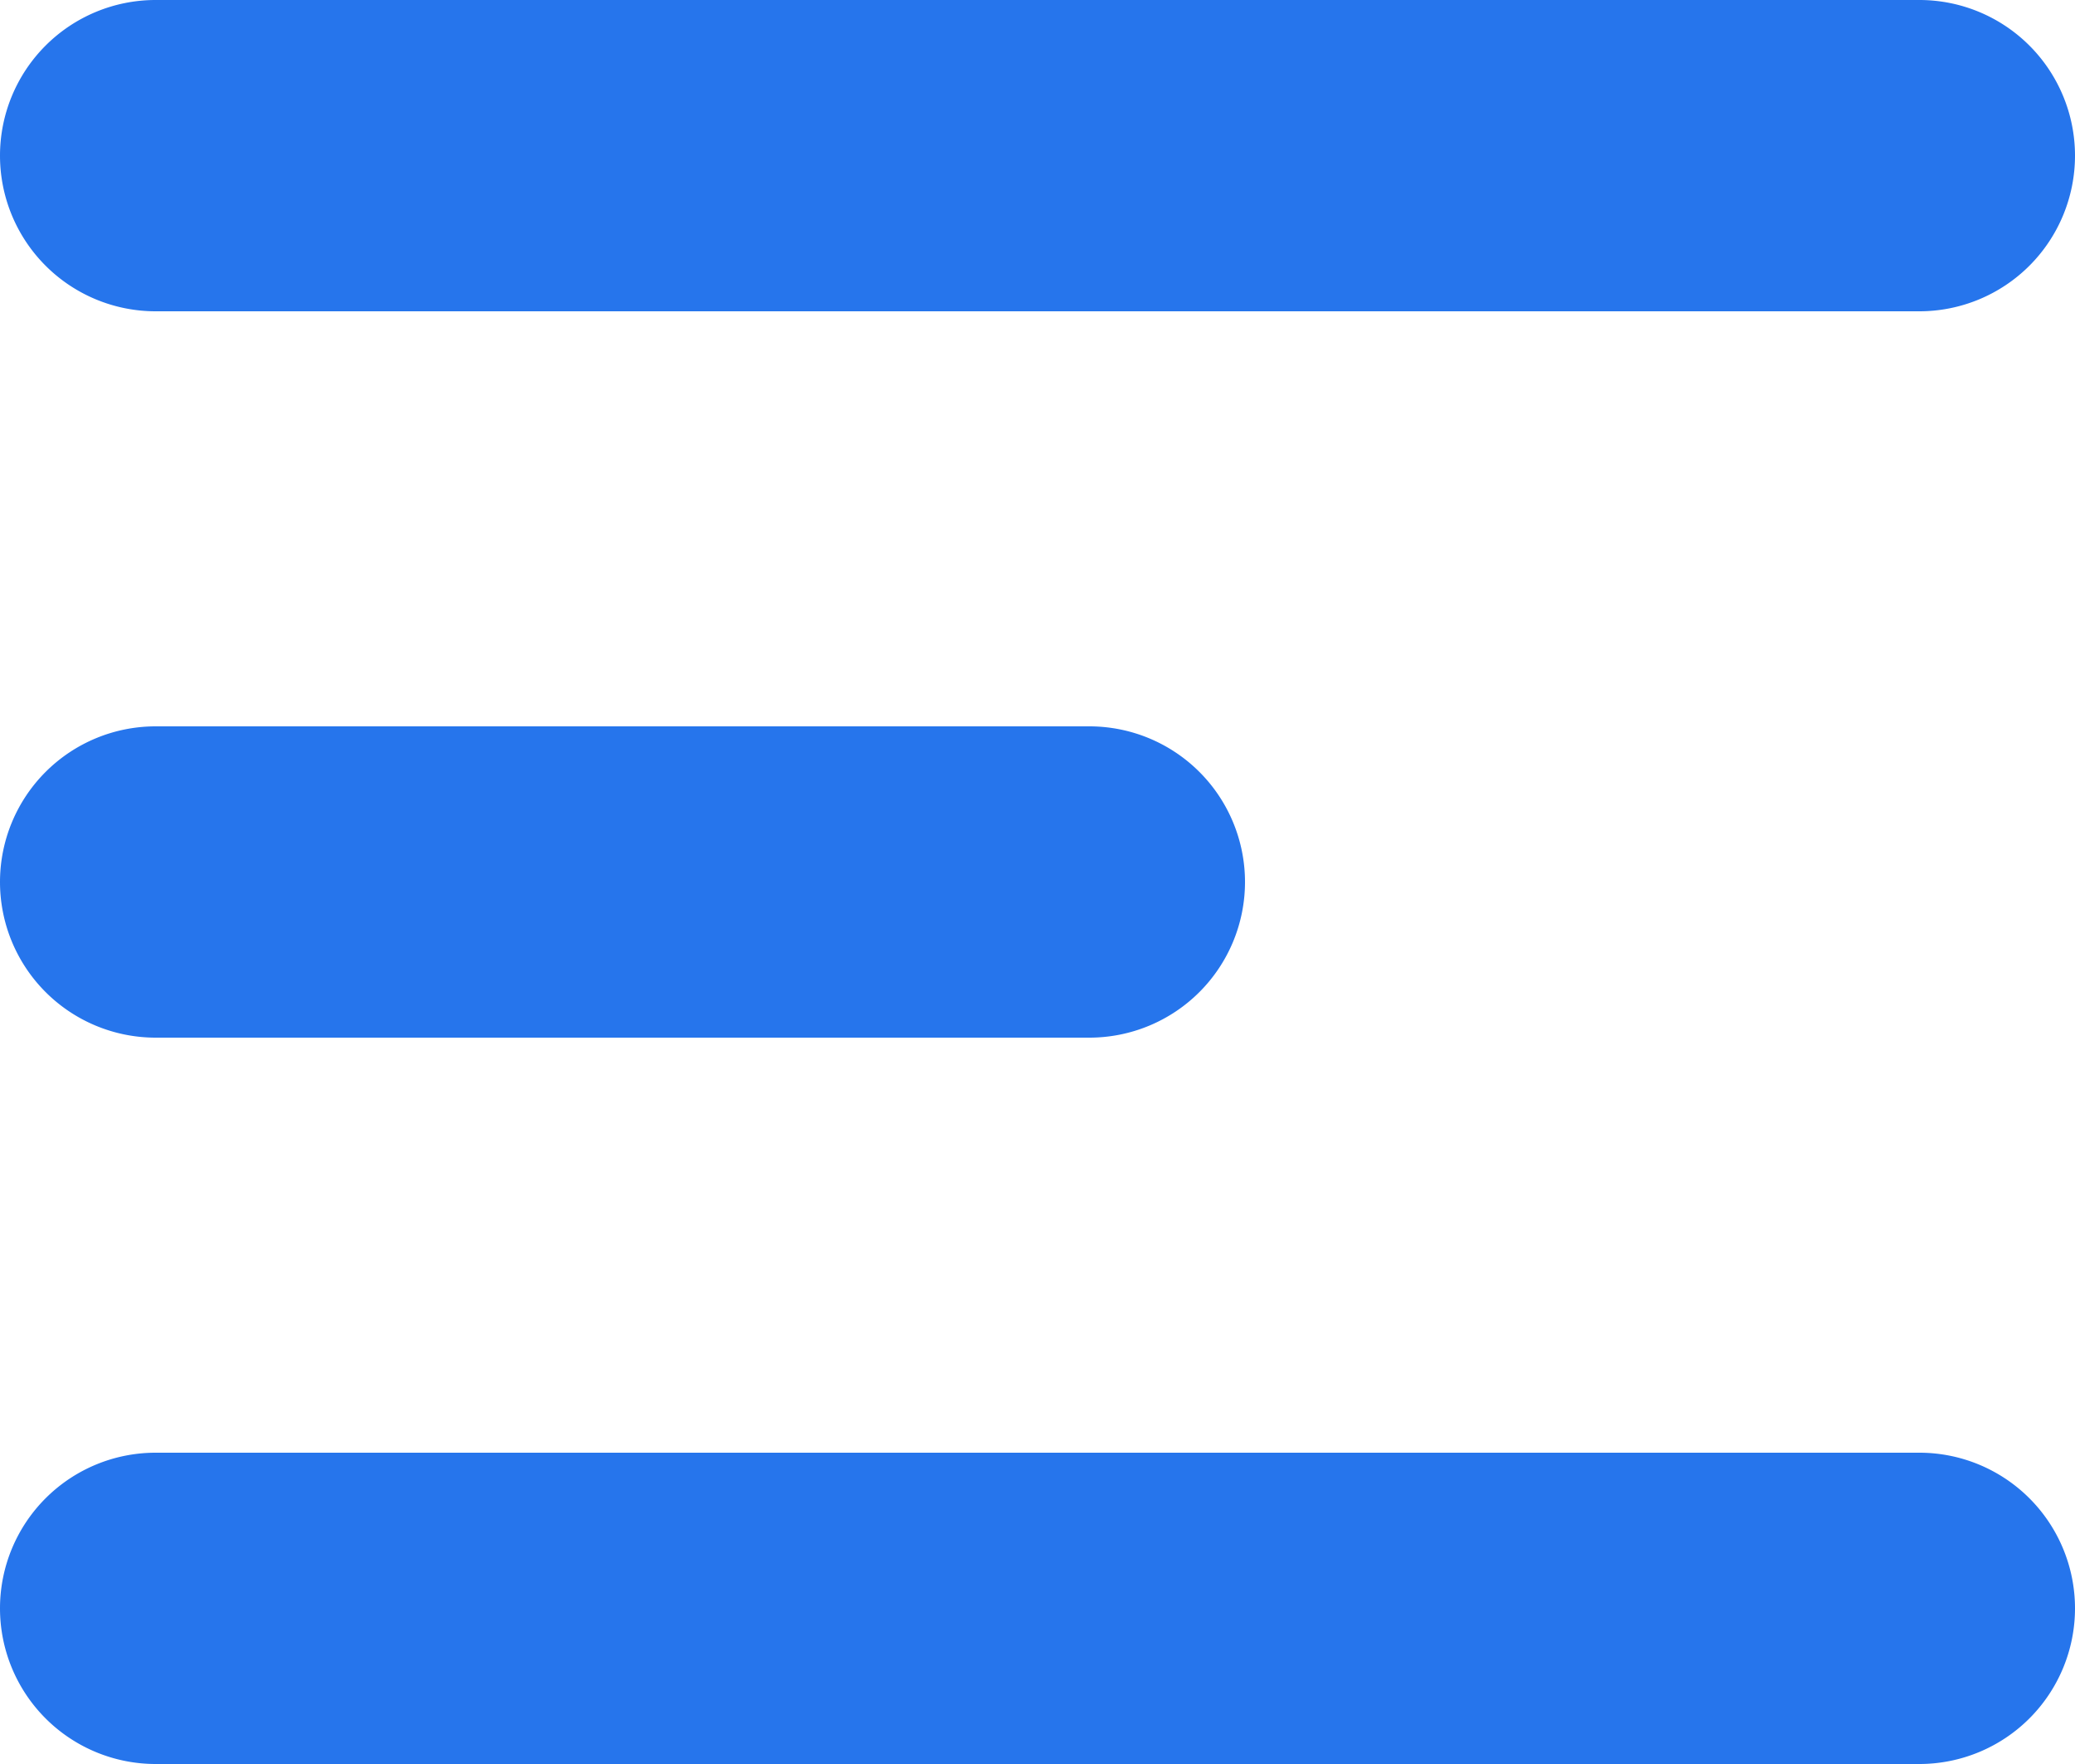 <svg id="menu" xmlns="http://www.w3.org/2000/svg" width="22" height="18.7" viewBox="0 0 22 18.7">
  <path id="Rectangle_2" data-name="Rectangle 2" d="M0,1.65A1.65,1.65,0,0,1,1.65,0h18.7a1.65,1.65,0,0,1,0,3.3H1.65A1.65,1.65,0,0,1,0,1.65Z" fill="#2675ec"/>
  <path id="Rectangle_4" data-name="Rectangle 4" d="M0,1.65A1.65,1.65,0,0,1,1.65,0h9.9a1.65,1.65,0,0,1,0,3.3H1.65A1.65,1.65,0,0,1,0,1.65Z" transform="translate(0 7.7)" fill="#2675ec"/>
  <path id="Rectangle_5" data-name="Rectangle 5" d="M0,1.65A1.65,1.65,0,0,1,1.65,0h18.7a1.65,1.65,0,0,1,0,3.3H1.65A1.65,1.65,0,0,1,0,1.65Z" transform="translate(0 15.4)" fill="#2675ec"/>
</svg>
